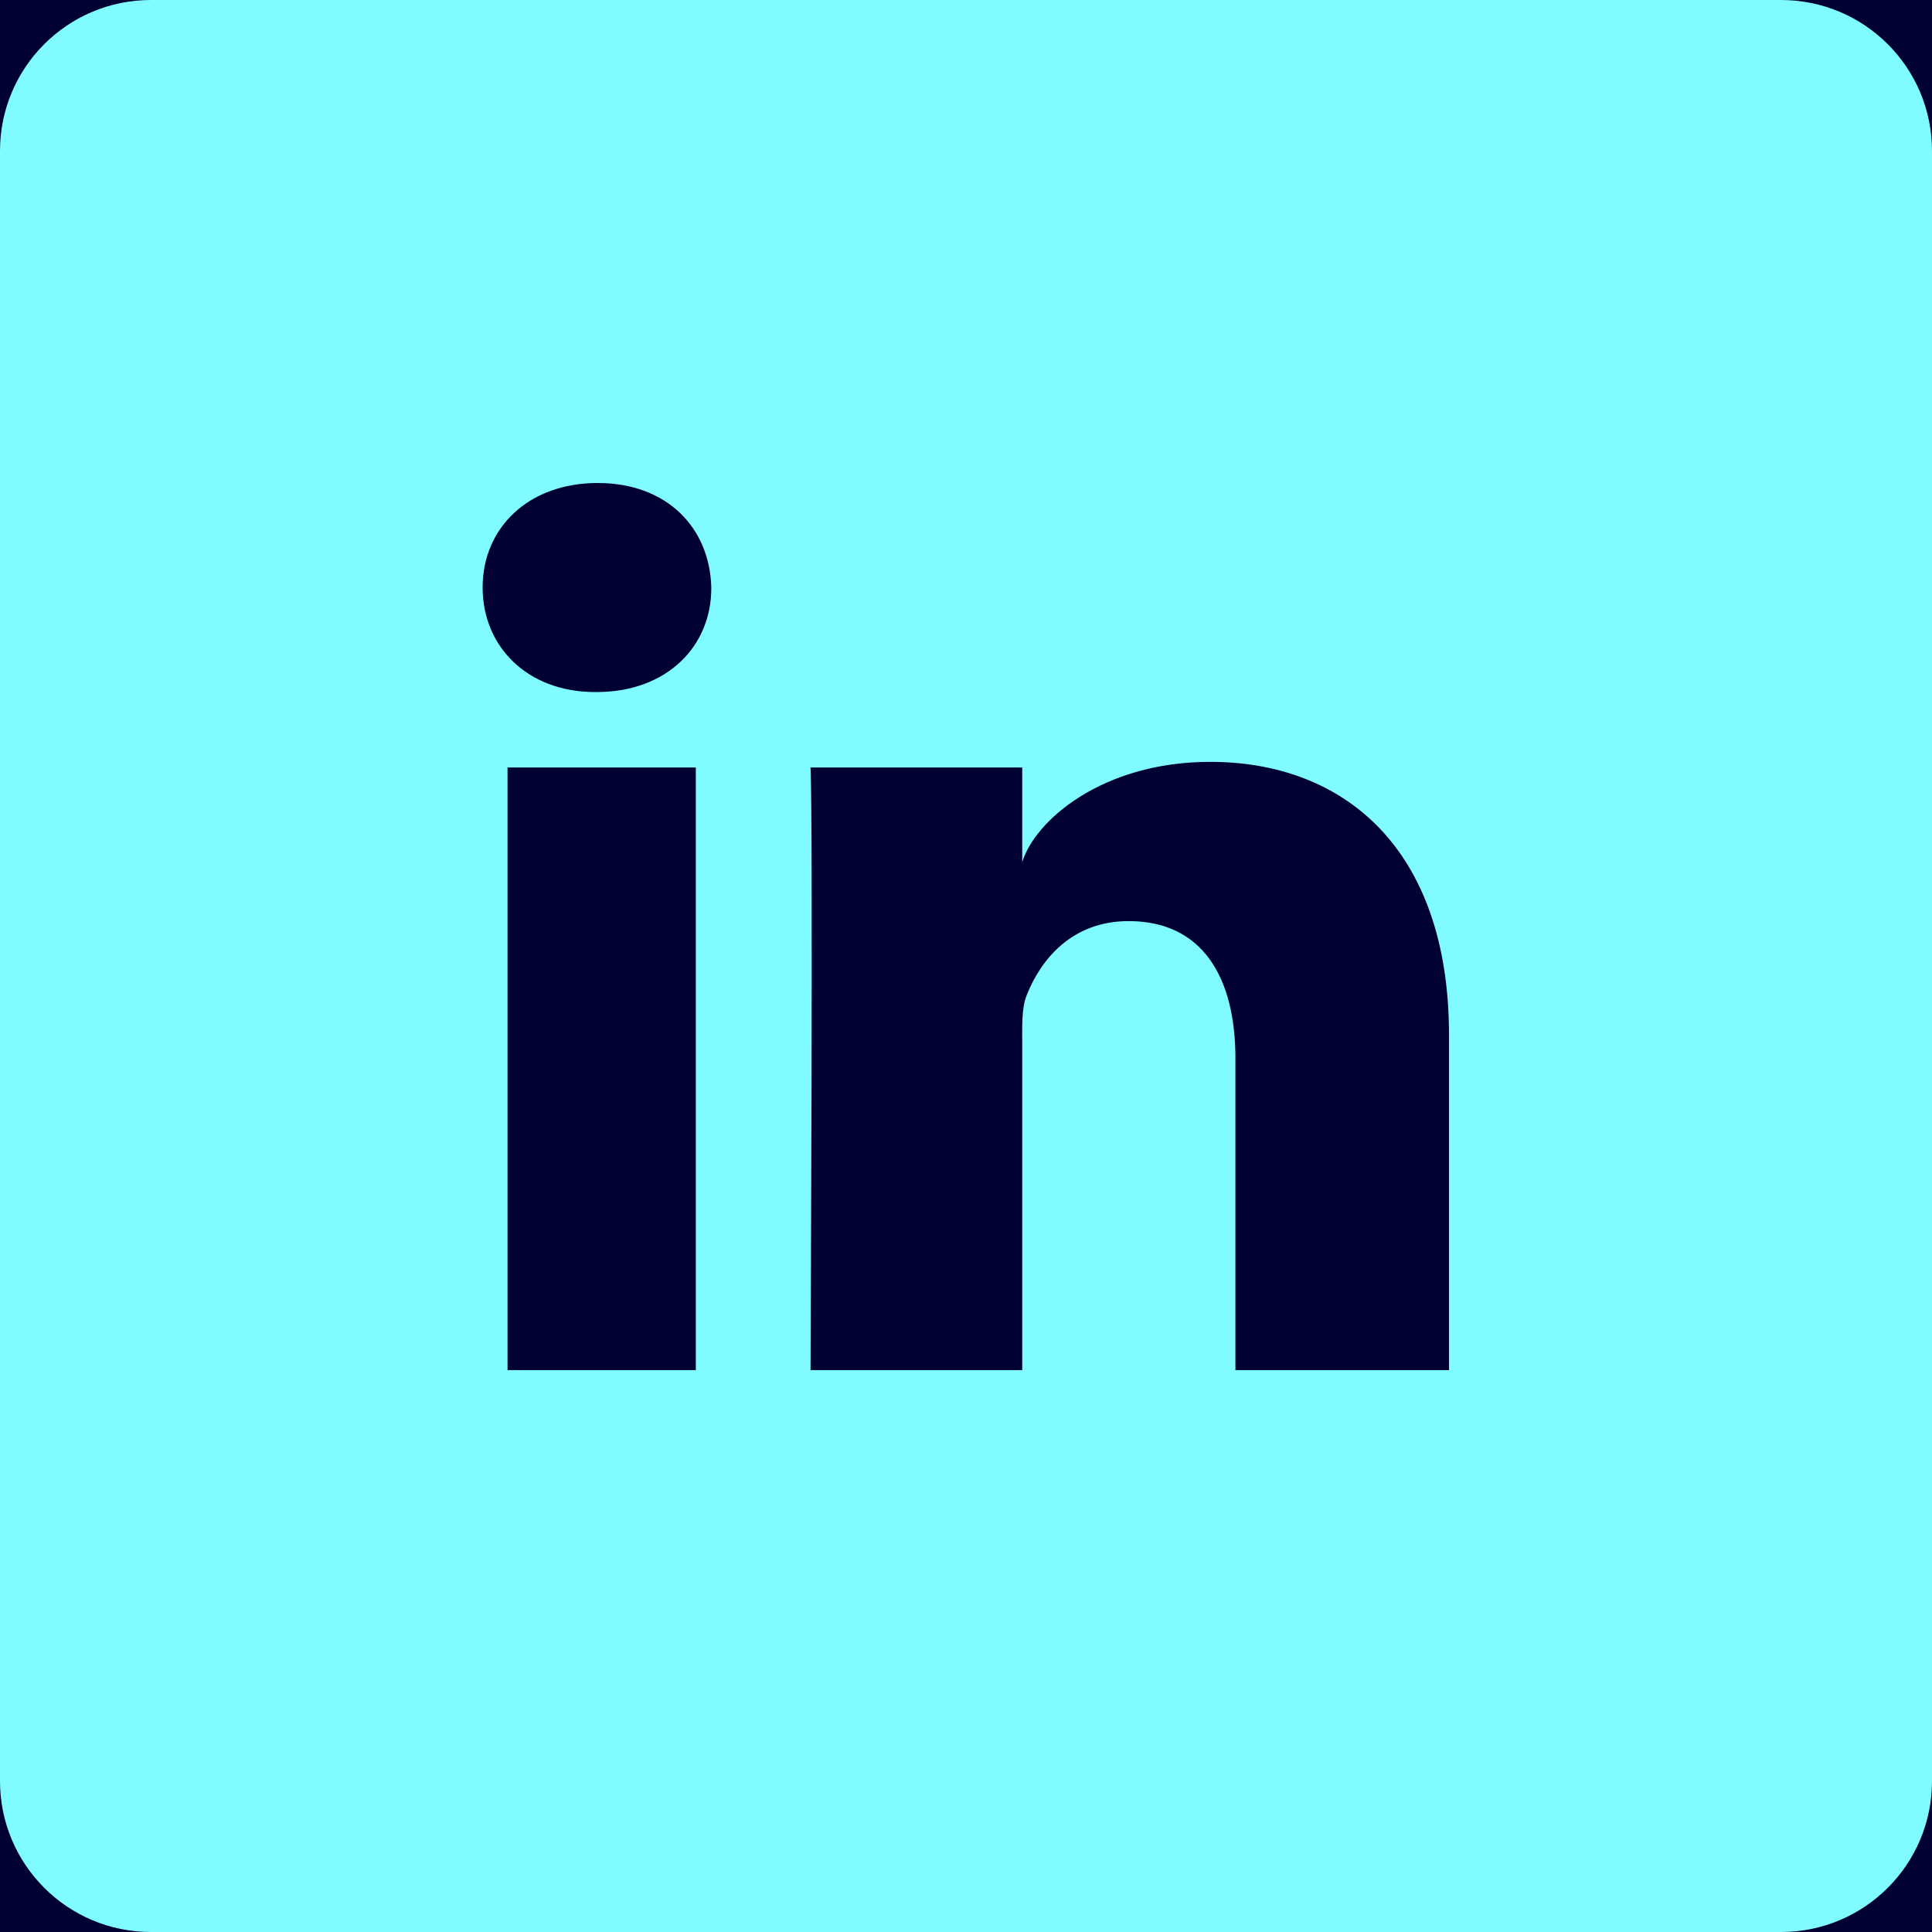 <svg version="1.1" xmlns="http://www.w3.org/2000/svg" xmlns:xlink="http://www.w3.org/1999/xlink" width="800px" height="800px" viewBox="0,0,256,256"><g transform=""><g fill="#000033" fill-rule="nonzero" stroke="none" stroke-width="1" stroke-linecap="butt" stroke-linejoin="miter" stroke-miterlimit="10" stroke-dasharray="" stroke-dashoffset="0" font-family="none" font-weight="none" font-size="none" text-anchor="none" style="mix-blend-mode: normal"><path d="M0,256v-256h256v256z" id="bgRectangle"></path></g><g fill="#80fbff" fill-rule="nonzero" stroke="none" stroke-width="1" stroke-linecap="butt" stroke-linejoin="miter" stroke-miterlimit="10" stroke-dasharray="" stroke-dashoffset="0" font-family="none" font-weight="none" font-size="none" text-anchor="none" style="mix-blend-mode: normal"><g transform="translate(71.5,-72.5) scale(0.5,0.5)"><path d="M329,145h-432c-22.1,0 -40,17.9 -40,40v432c0,22.1 17.9,40 40,40h432c22.1,0 40,-17.9 40,-40v-432c0,-22.1 -17.9,-40 -40,-40zM41.4,508.1h-49.9v-159.7h49.9zM15.1,328.4h-0.4c-18.1,0 -29.8,-12.2 -29.8,-27.7c0,-15.8 12.1,-27.7 30.5,-27.7c18.4,0 29.7,11.9 30.1,27.7c0.1,15.4 -11.6,27.7 -30.4,27.7zM241,508.1h-56.6v-82.6c0,-21.6 -8.8,-36.4 -28.3,-36.4c-14.9,0 -23.2,10 -27,19.6c-1.4,3.4 -1.2,8.2 -1.2,13.1v86.3h-56.1c0,0 0.7,-146.4 0,-159.7h56.1v25.1c3.3,-11 21.2,-26.6 49.8,-26.6c35.5,0 63.3,23 63.3,72.4z"></path></g></g></g></svg>